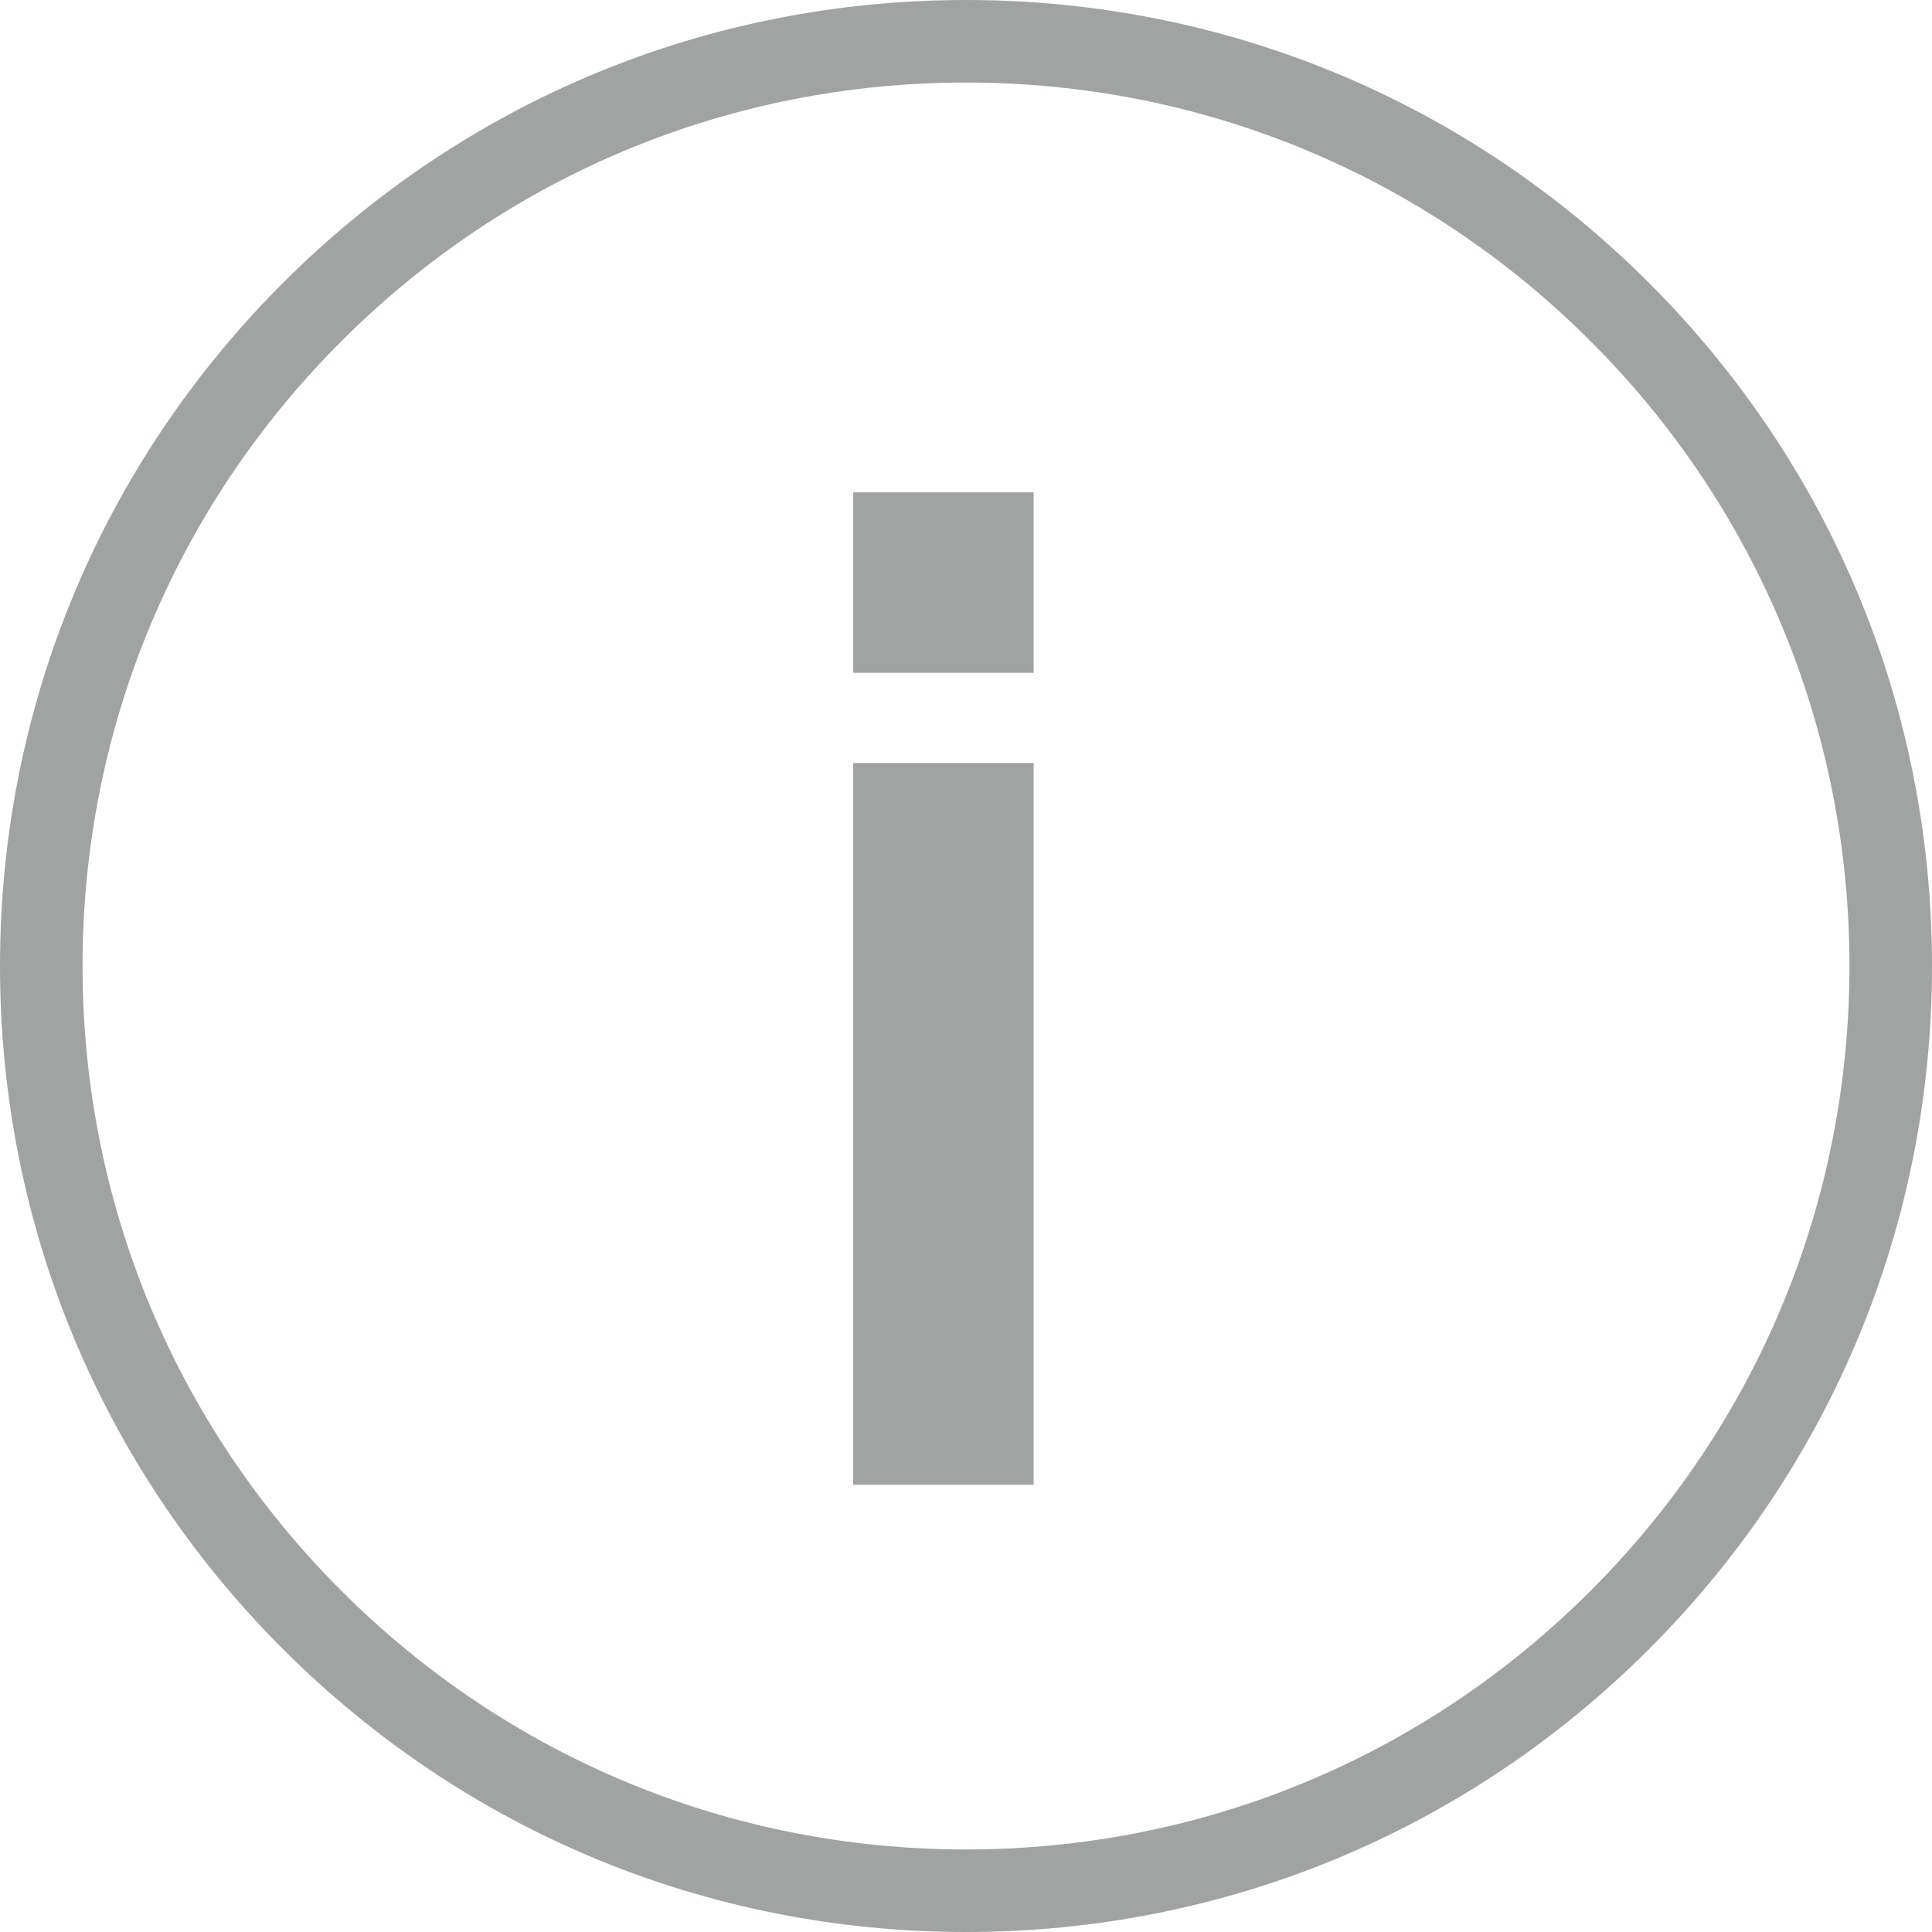 <?xml version="1.0" encoding="iso-8859-1"?>
<!-- Generator: Adobe Illustrator 19.1.0, SVG Export Plug-In . SVG Version: 6.00 Build 0)  -->
<svg xmlns="http://www.w3.org/2000/svg" xmlns:xlink="http://www.w3.org/1999/xlink" version="1.1" id="Capa_1" x="0px" y="0px" viewBox="0 0 468.138 468.138" style="enable-background:new 0 0 468.138 468.138;" xml:space="preserve" width="512px" height="512px">
<g>
	<g>
		<g>
			<path d="M234.068,468.138c-62.522,0-121.302-24.348-165.511-68.558C24.347,355.37,0,296.591,0,234.068     S24.347,112.768,68.557,68.558S171.546,0.001,234.068,0.001S355.37,24.348,399.58,68.558     c44.21,44.209,68.558,102.989,68.558,165.511S443.79,355.37,399.58,399.581C355.37,443.79,296.59,468.138,234.068,468.138z      M234.068,20.001c-57.18,0-110.937,22.267-151.369,62.699S20,176.89,20,234.068c0,57.18,22.267,110.937,62.699,151.37     c40.432,40.432,94.189,62.699,151.369,62.699s110.937-22.268,151.37-62.699c40.432-40.433,62.699-94.189,62.699-151.37     c0-57.18-22.268-110.937-62.699-151.369C345.005,42.268,291.249,20.001,234.068,20.001z" fill="#a1a2a2"/>
			<rect x="206.743" y="184.883" width="43.721" height="174.883" fill="#a1a2a2"/>
			<rect x="206.743" y="119.303" width="43.721" height="43.721" fill="#a1a2a2"/>
		</g>
	</g>
	<g>
	</g>
	<g>
	</g>
	<g>
	</g>
	<g>
	</g>
	<g>
	</g>
	<g>
	</g>
	<g>
	</g>
	<g>
	</g>
	<g>
	</g>
	<g>
	</g>
	<g>
	</g>
	<g>
	</g>
	<g>
	</g>
	<g>
	</g>
	<g>
	</g>
</g>
<g>
</g>
<g>
</g>
<g>
</g>
<g>
</g>
<g>
</g>
<g>
</g>
<g>
</g>
<g>
</g>
<g>
</g>
<g>
</g>
<g>
</g>
<g>
</g>
<g>
</g>
<g>
</g>
<g>
</g>
</svg>
